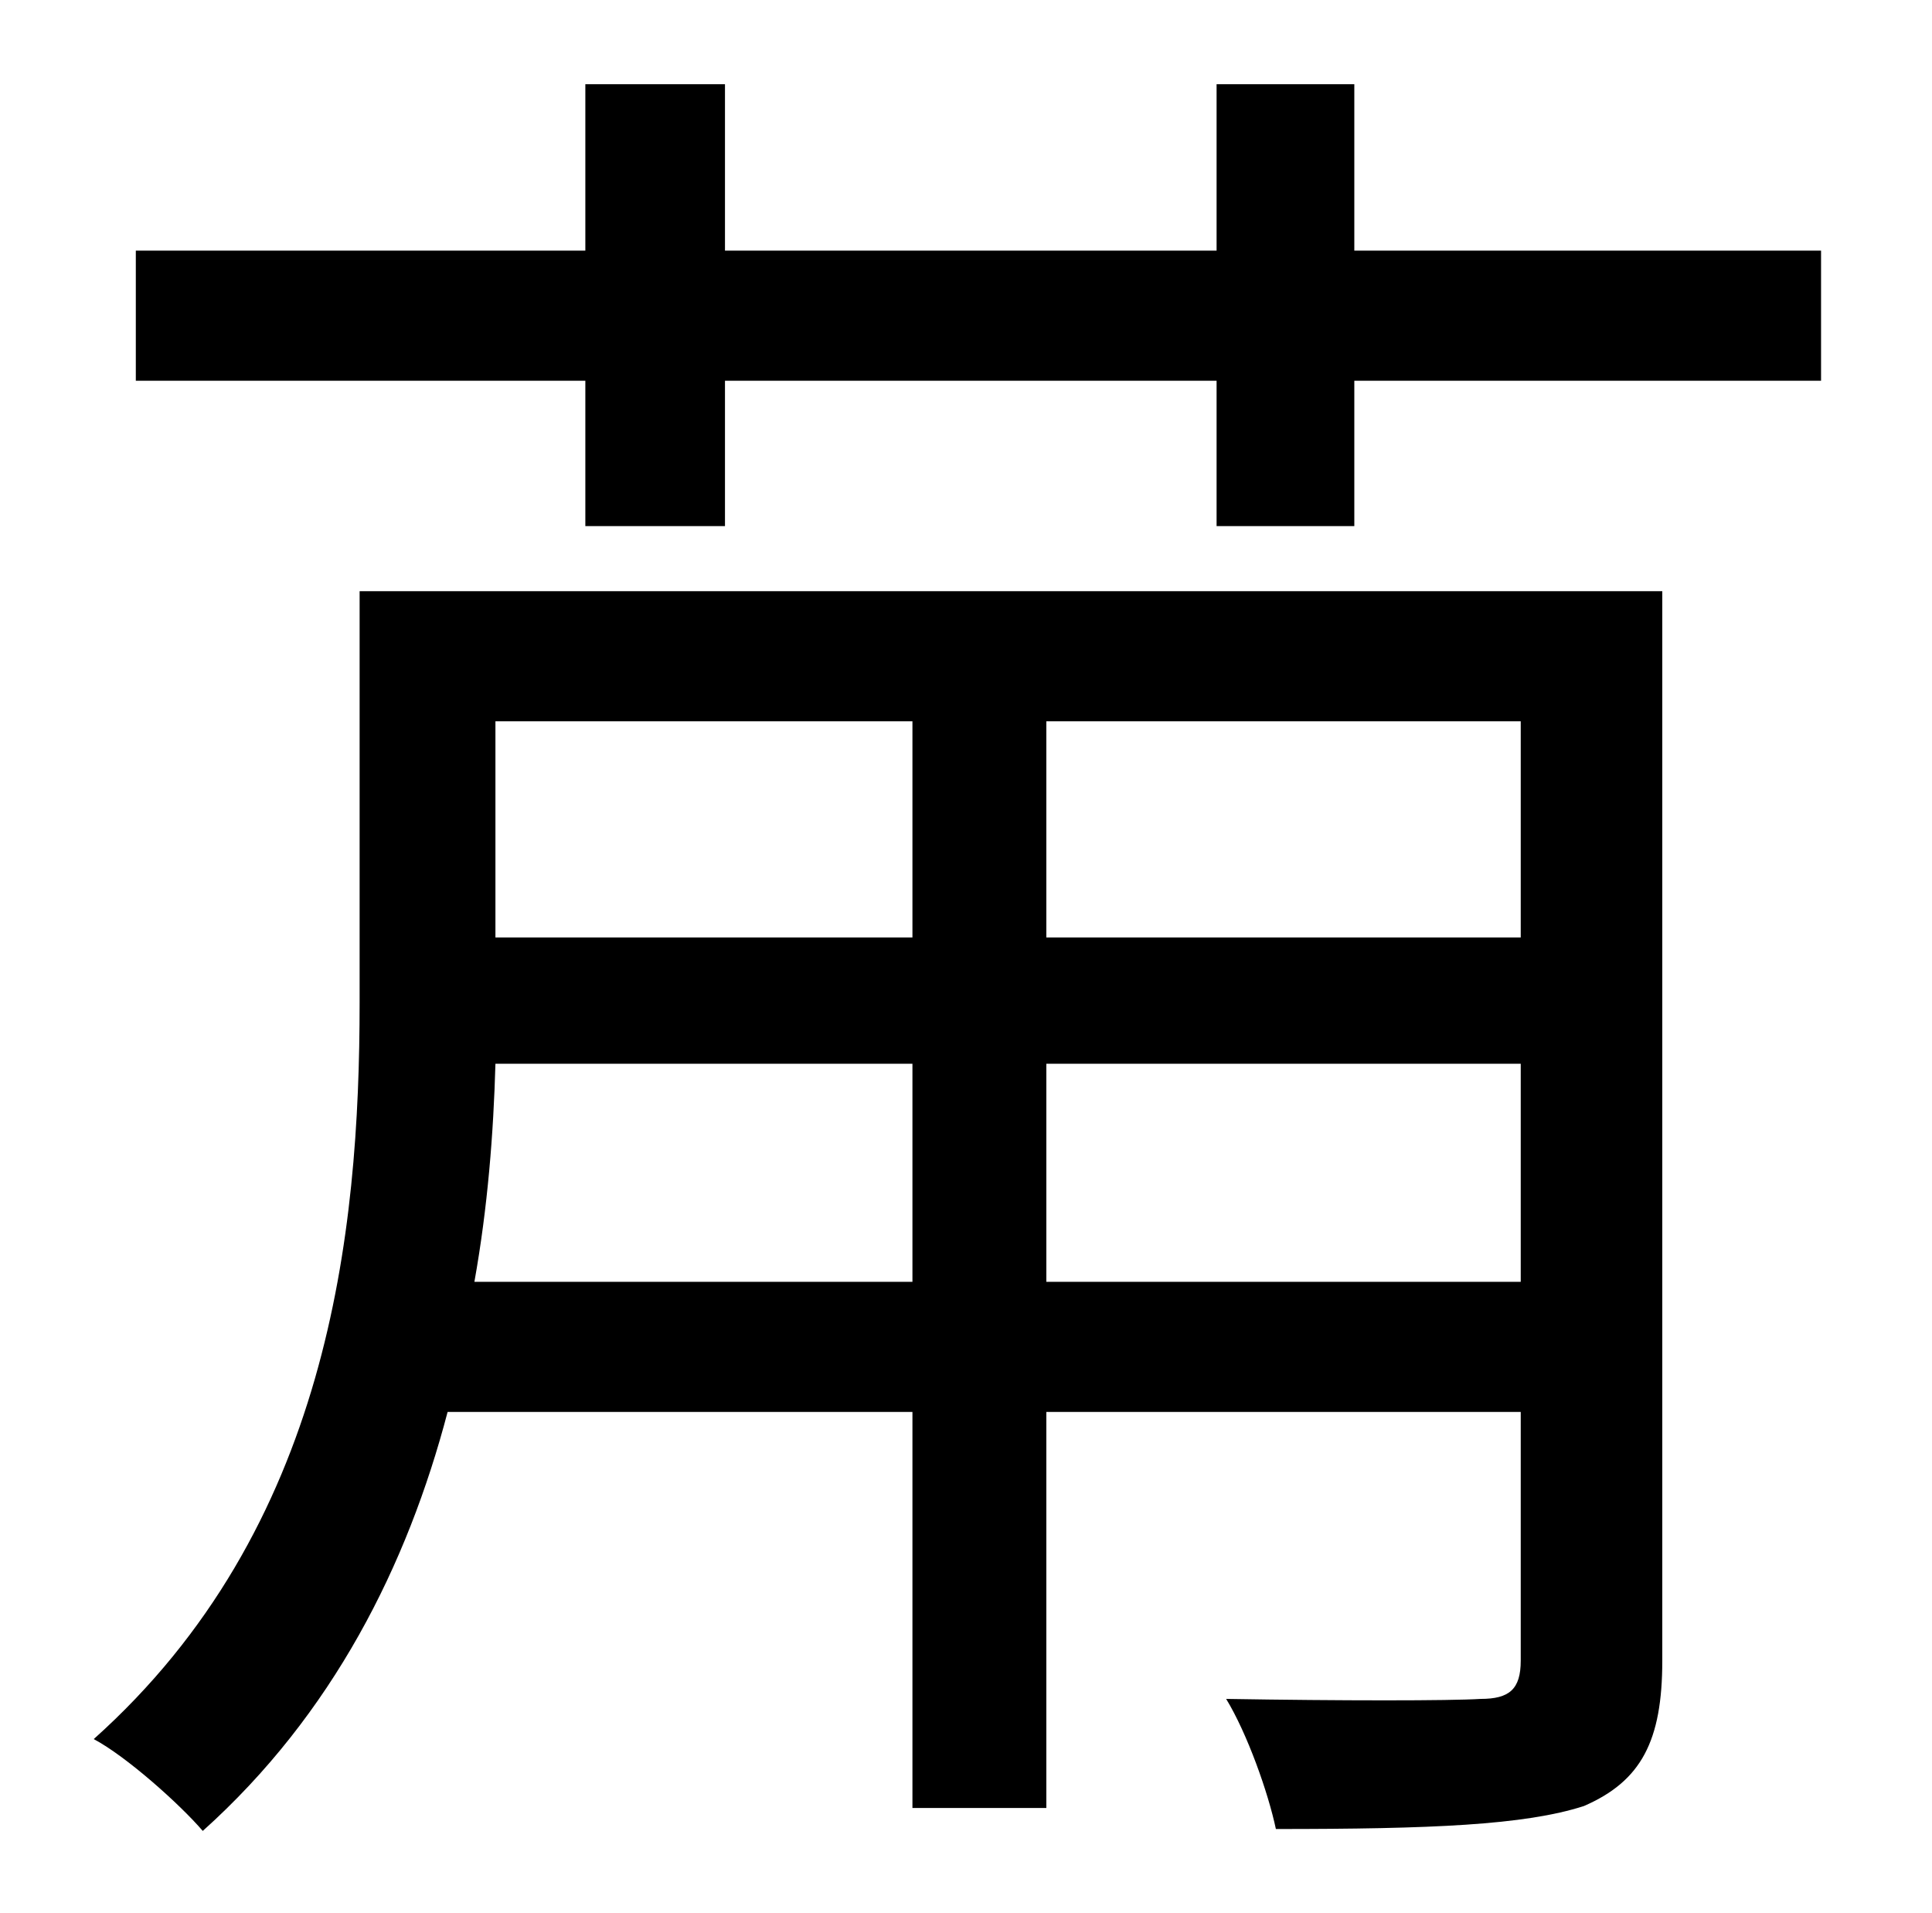 <?xml version="1.0" standalone="no"?>
<!DOCTYPE svg PUBLIC "-//W3C//DTD SVG 1.1//EN" "http://www.w3.org/Graphics/SVG/1.1/DTD/svg11.dtd" >
<svg xmlns="http://www.w3.org/2000/svg" xmlns:xlink="http://www.w3.org/1999/xlink" version="1.1" viewBox="-10 0 1010 1000">
   <path fill="currentColor"
d="M537 670h248v-114h-248v114zM238 670h229v-114h-218c-1 36 -4 75 -11 114zM467 377h-218v113h218v-113zM785 490v-113h-248v113h248zM859 309v559c0 42 -11 63 -41 76c-31 10 -80 12 -161 12c-4 -19 -15 -50 -26 -68c60 1 117 1 133 0c15 0 21 -5 21 -20v-130h-248v207
h-70v-207h-243c-21 80 -60 158 -128 219c-12 -14 -40 -39 -57 -48c123 -110 139 -264 139 -385v-215h681zM698 131h244v68h-244v76h-72v-76h-257v76h-73v-76h-235v-68h235v-87h73v87h257v-87h72v87z" />
</svg>
